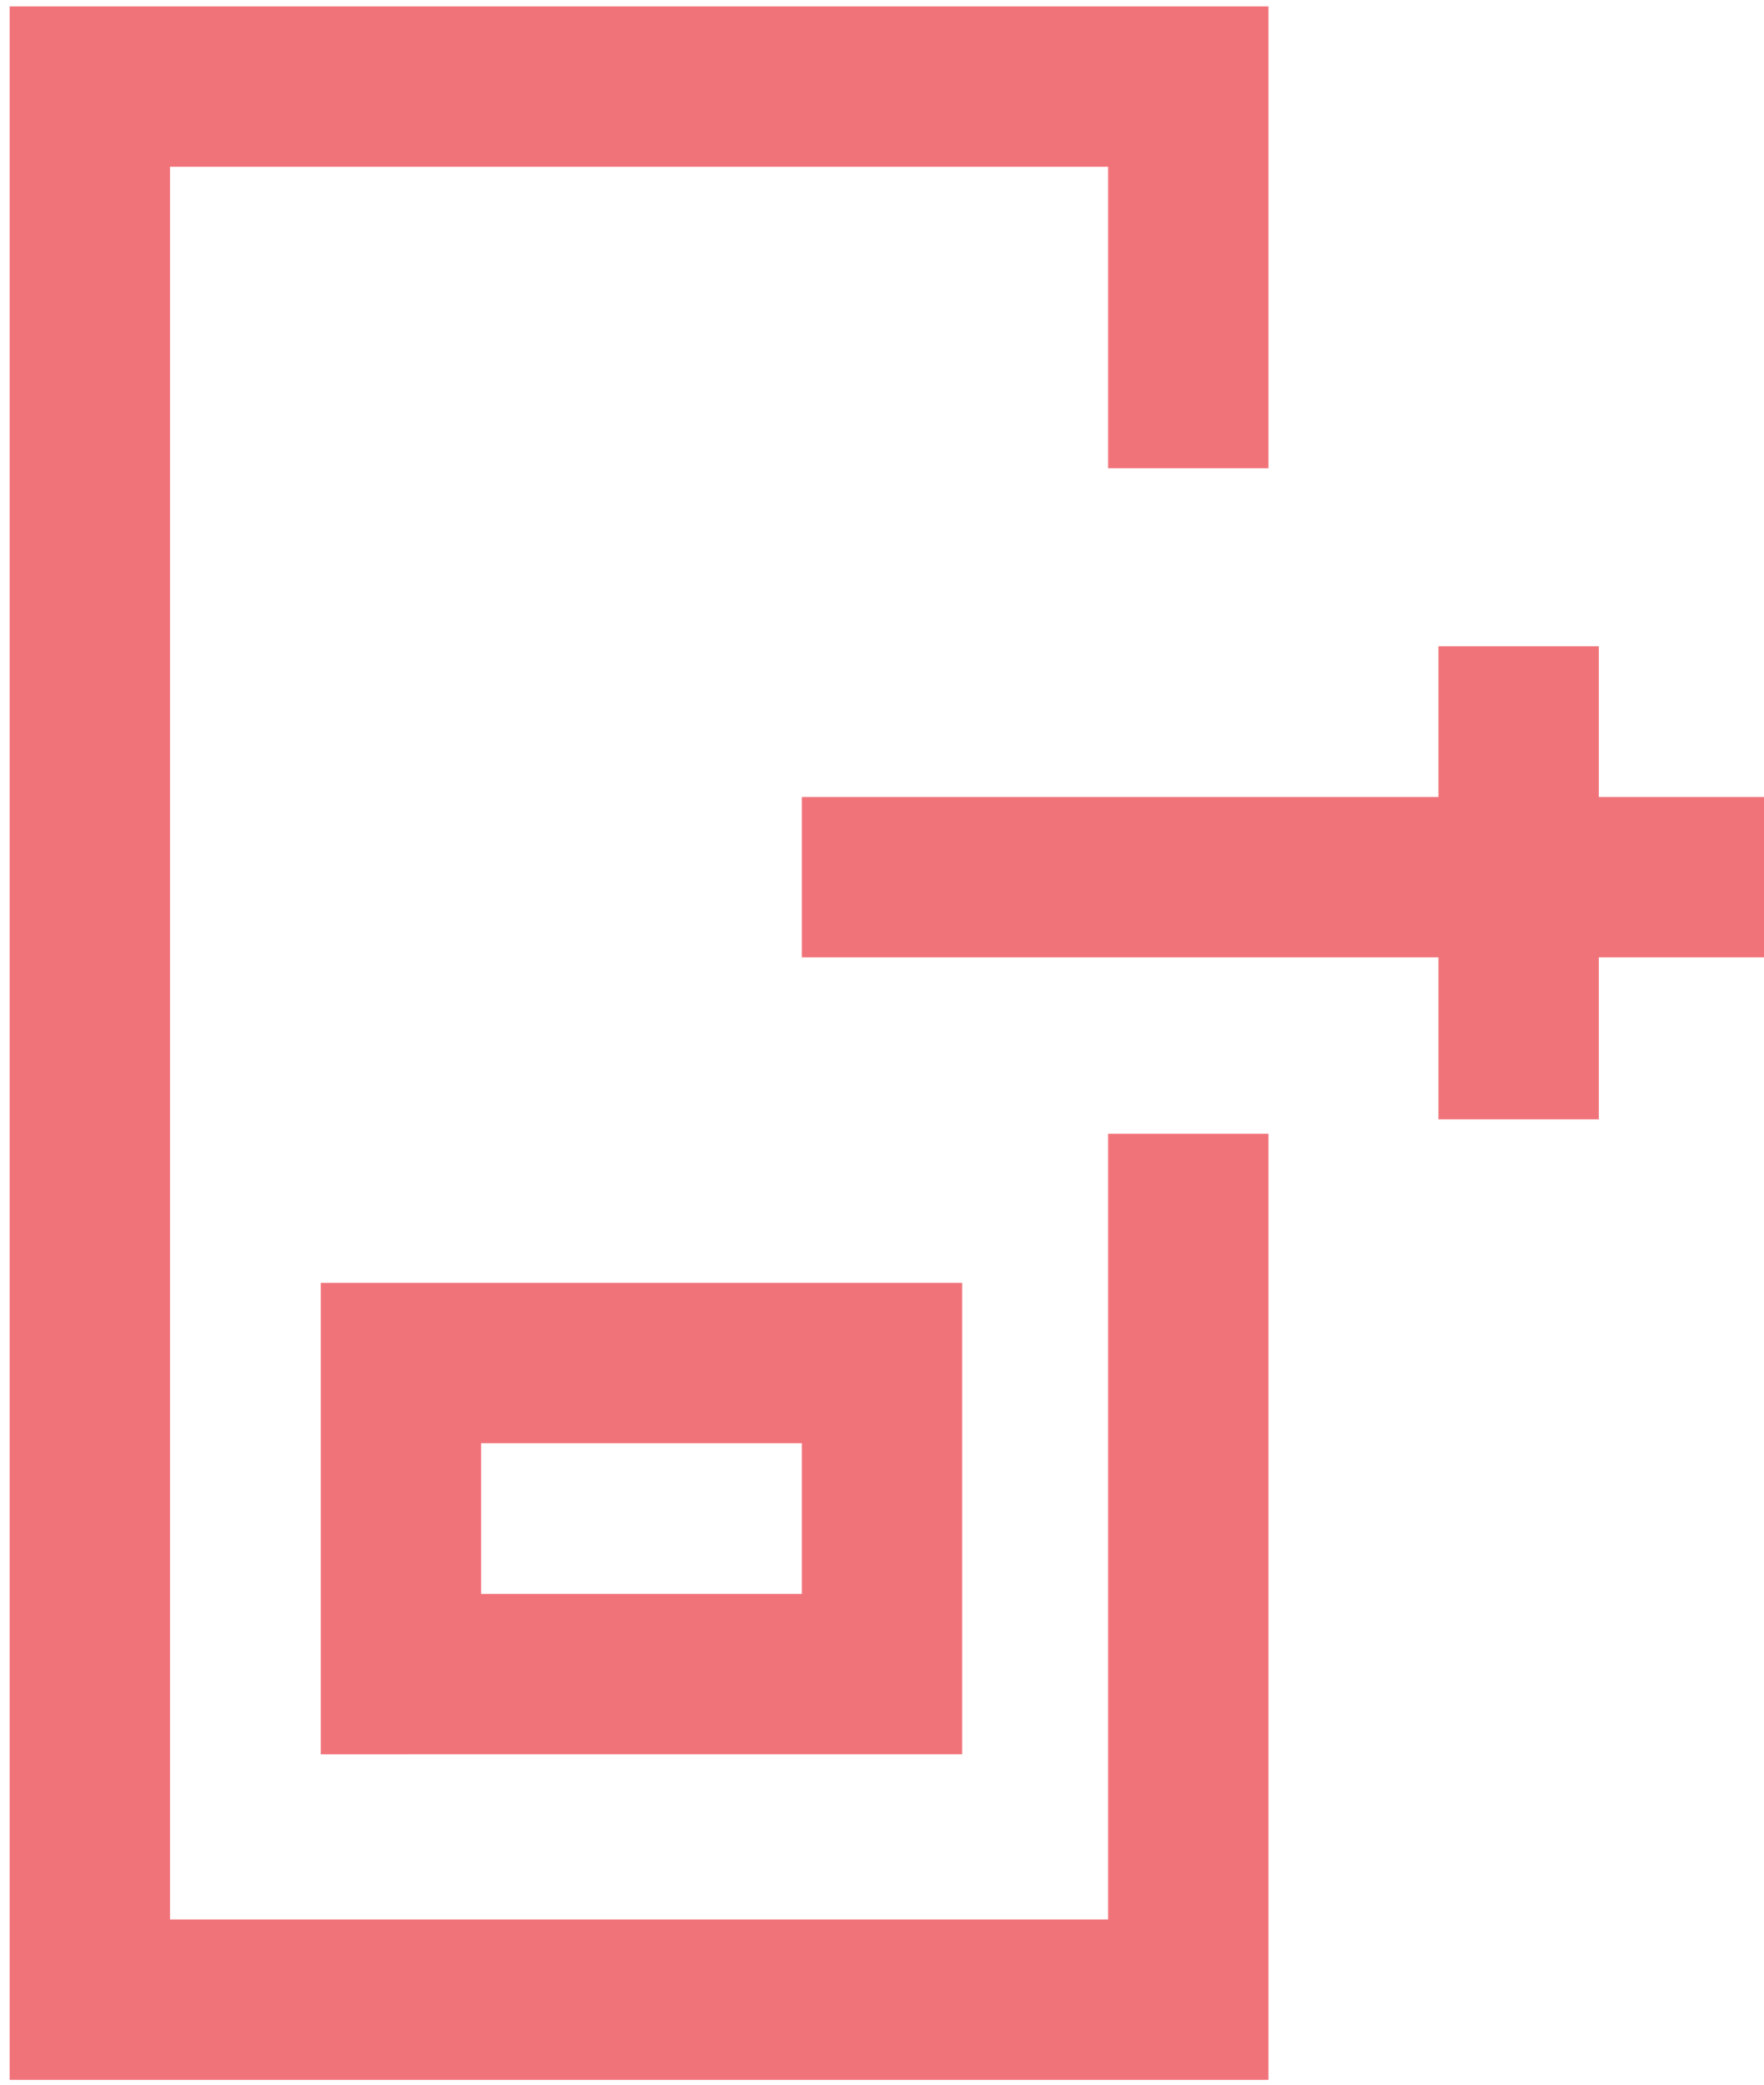 <svg id="Слой_1" data-name="Слой 1" xmlns="http://www.w3.org/2000/svg" viewBox="0 0 11 13"><defs><style>.cls-1{fill:#f1737a;}</style></defs><title>Artboard 12_2</title><polygon class="cls-1" points="6.91 11.97 1.06 11.97 1.06 1.04 6.91 1.04 6.91 2.92 7.91 2.92 7.91 0.04 0.06 0.04 0.06 12.97 7.91 12.97 7.91 7.07 6.91 7.07 6.91 11.97"/><path class="cls-1" d="M6,8H2v2.94H6ZM5,9.94H3V9H5Z"/><polygon class="cls-1" points="11 4.97 9.97 4.97 9.97 4.03 8.97 4.03 8.97 4.97 5 4.97 5 5.97 8.97 5.97 8.97 6.98 9.97 6.98 9.97 5.97 11 5.97 11 4.97"/></svg>